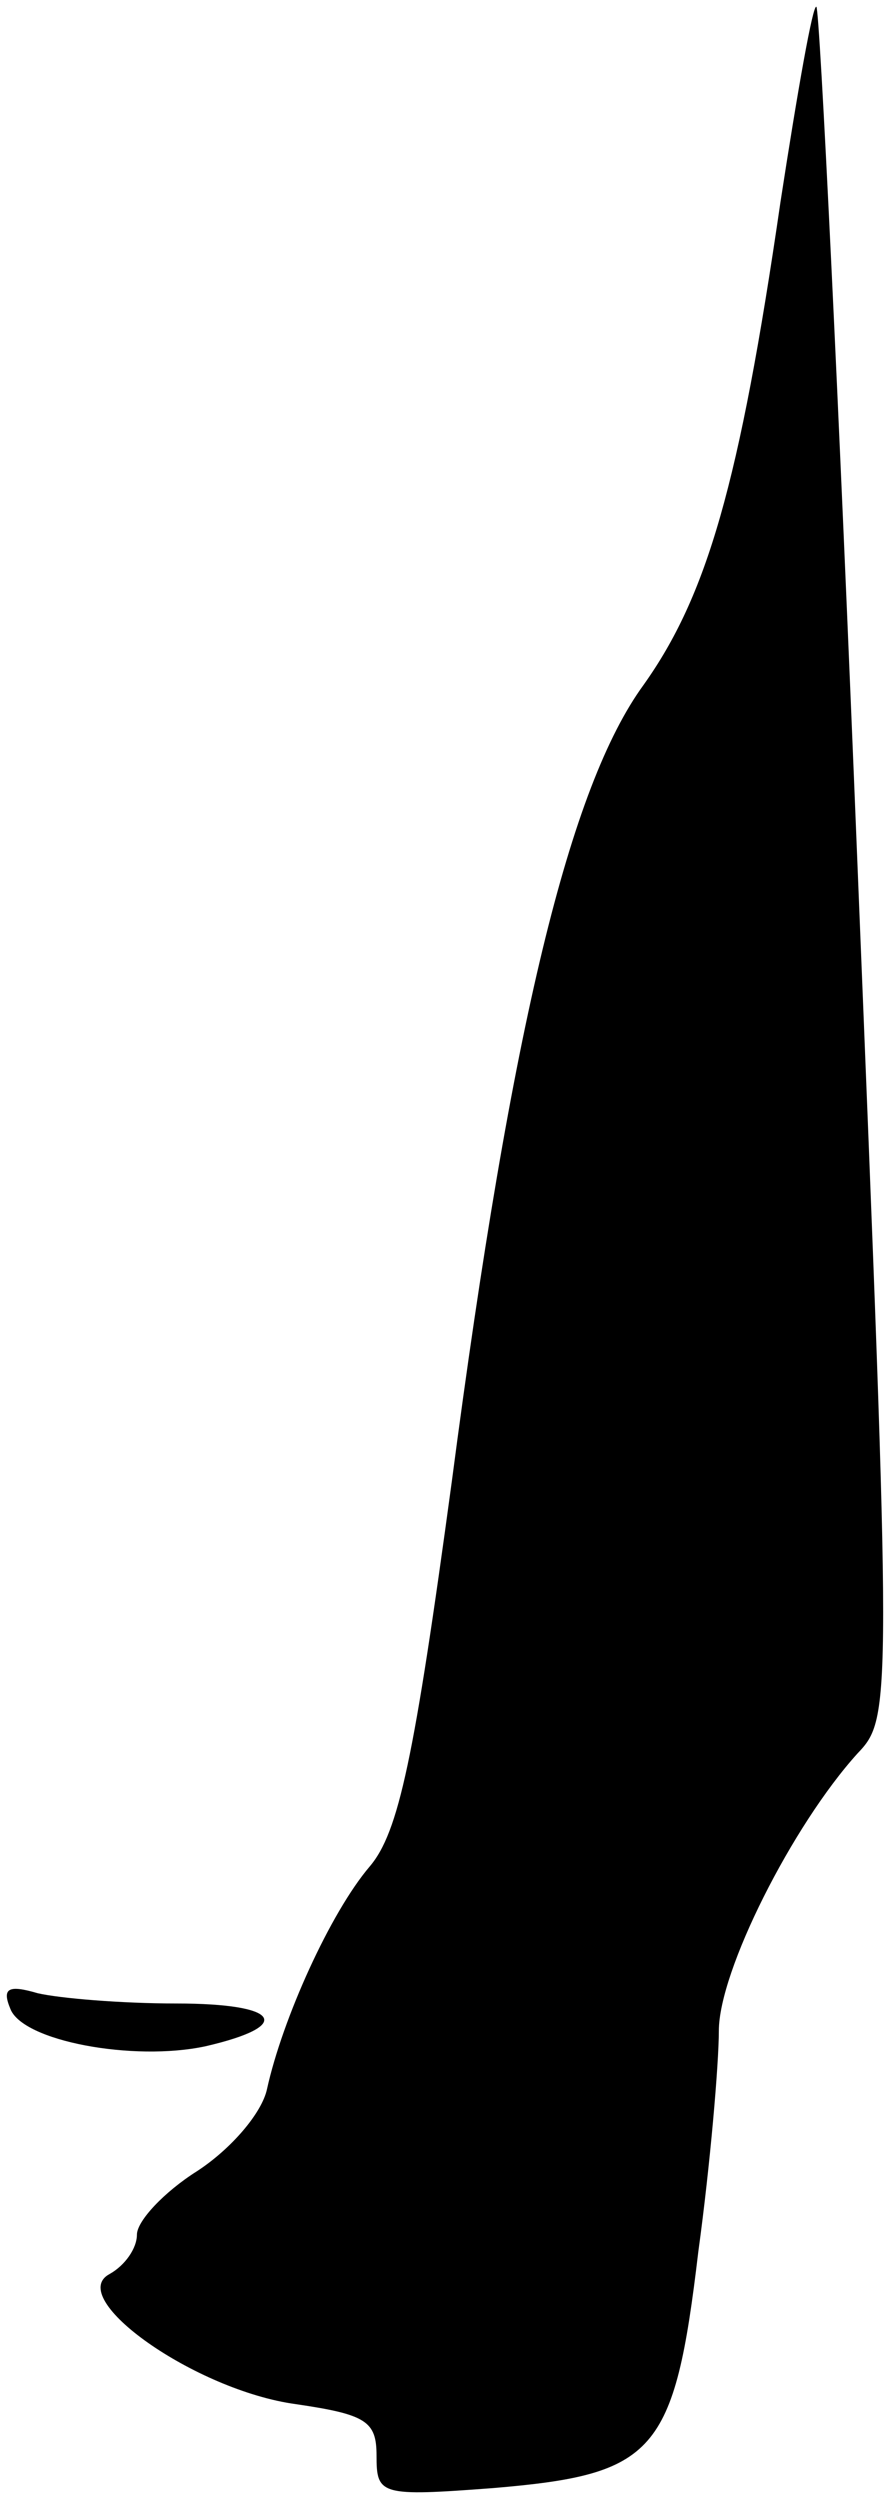 <?xml version="1.0" standalone="no"?>
<!DOCTYPE svg PUBLIC "-//W3C//DTD SVG 20010904//EN"
 "http://www.w3.org/TR/2001/REC-SVG-20010904/DTD/svg10.dtd">
<svg version="1.0" xmlns="http://www.w3.org/2000/svg"
 width="52pt" height="146pt" viewBox="0 0 52 146"
 preserveAspectRatio="xMidYMid meet">
<g transform="translate(0,146) scale(0.1,-0.1)"
fill="#000000" stroke="none">
<path fill="#000000" stroke="none" d="M456 1342 c-24 -165 -43 -230 -80 -282
-43 -59 -77 -198 -112 -465 -22 -162 -31 -205 -48 -225 -23 -27 -51 -89 -60
-130 -3 -14 -21 -35 -41 -48 -19 -12 -35 -29 -35 -37 0 -8 -7 -18 -16 -23 -26
-14 50 -68 109 -76 41 -6 47 -10 47 -30 0 -23 2 -24 68 -19 95 8 106 20 120
138 7 51 12 110 12 129 0 35 43 120 81 162 20 21 20 26 0 519 -11 274 -22 499
-24 501 -2 2 -11 -49 -21 -114z"/>
<path fill="#000000" stroke="none" d="M6 287 c7 -19 72 -31 114 -22 52 12 44
25 -17 25 -32 0 -68 3 -81 6 -17 5 -21 3 -16 -9z"/>
</g>
</svg>
